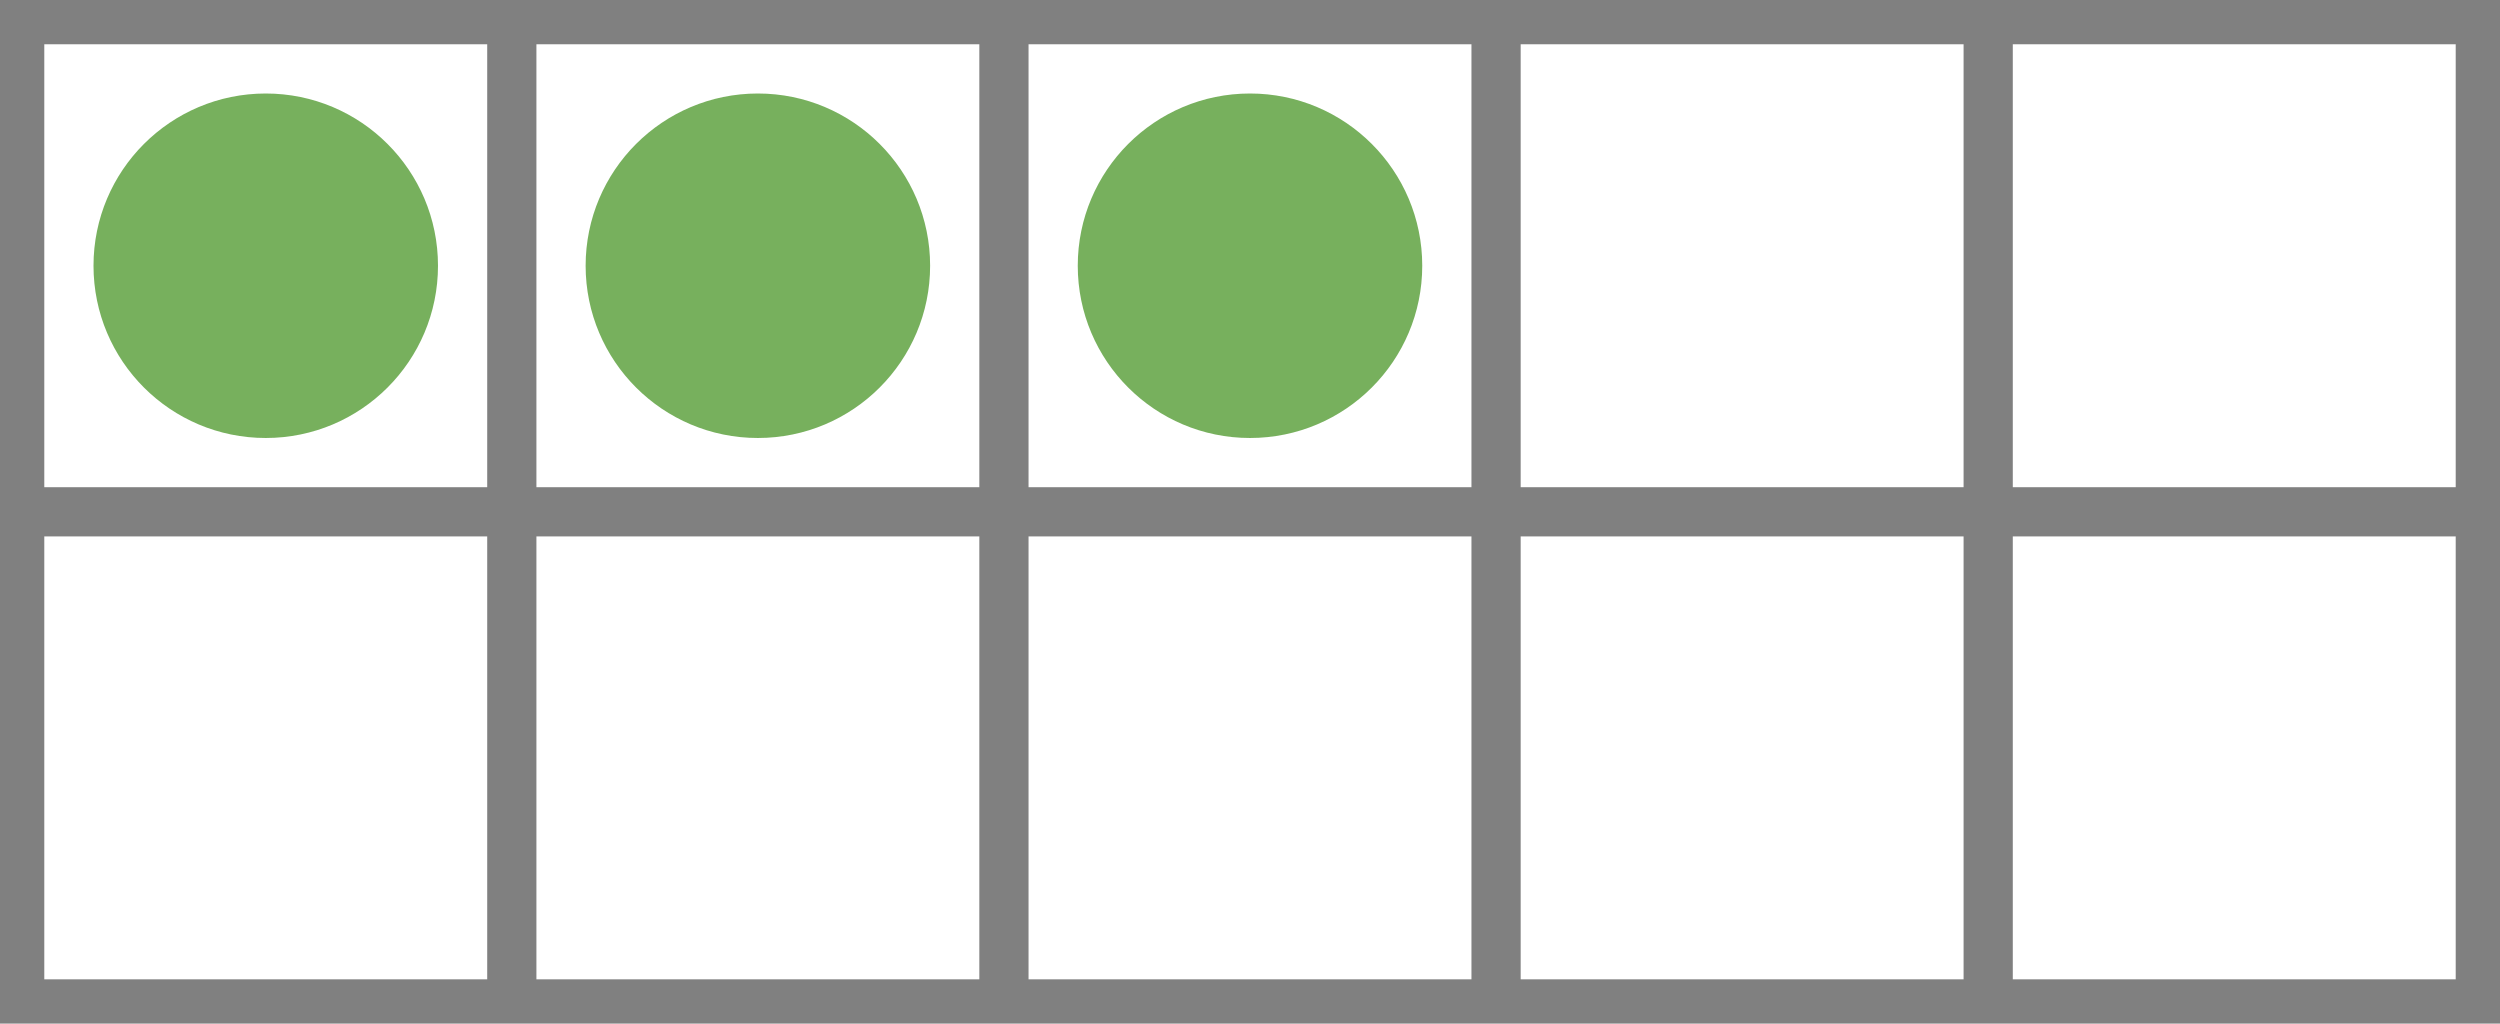 <svg xmlns="http://www.w3.org/2000/svg" version="1.1" width="101.6" height="41.6" viewBox="0 0 101.6 41.6"><defs/><path fill="none" stroke="#808080" d="M 0.8,40.8 L 100.8,40.8 L 100.8,0.8 L 0.8,0.8 Z" style="stroke-width: 2px" stroke-width="2"/><path fill="none" stroke="#808080" d="M 0.8,20.8 L 100.8,20.8" style="stroke-width: 2px" stroke-width="2"/><path fill="none" stroke="#808080" d="M 20.8,40.8 L 20.8,0.8" style="stroke-width: 2px" stroke-width="2"/><path fill="none" stroke="#808080" d="M 40.8,40.8 L 40.8,0.8" style="stroke-width: 2px" stroke-width="2"/><path fill="none" stroke="#808080" d="M 60.8,40.8 L 60.8,0.8" style="stroke-width: 2px" stroke-width="2"/><path fill="none" stroke="#808080" d="M 80.8,40.8 L 80.8,0.8" style="stroke-width: 2px" stroke-width="2"/><ellipse cx="10.8" cy="10.8" rx="6" ry="6" fill="#77b05d" stroke="#77b05d" style="stroke-width: 2px;stroke-opacity: 1;fill-opacity: 1" stroke-width="2" stroke-opacity="1" stroke-dasharray="0" fill-opacity="1"/><ellipse cx="30.8" cy="10.8" rx="6" ry="6" fill="#77b05d" stroke="#77b05d" style="stroke-width: 2px;stroke-opacity: 1;fill-opacity: 1" stroke-width="2" stroke-opacity="1" stroke-dasharray="0" fill-opacity="1"/><ellipse cx="50.8" cy="10.8" rx="6" ry="6" fill="#77b05d" stroke="#77b05d" style="stroke-width: 2px;stroke-opacity: 1;fill-opacity: 1" stroke-width="2" stroke-opacity="1" stroke-dasharray="0" fill-opacity="1"/><ellipse cx="70.8" cy="10.8" rx="6" ry="6" fill="none" stroke="none" style="stroke-width: 2px;stroke-opacity: 1;fill-opacity: 1" stroke-width="2" stroke-opacity="1" stroke-dasharray="0" fill-opacity="1"/><ellipse cx="90.8" cy="10.8" rx="6" ry="6" fill="none" stroke="none" style="stroke-width: 2px;stroke-opacity: 1;fill-opacity: 1" stroke-width="2" stroke-opacity="1" stroke-dasharray="0" fill-opacity="1"/><ellipse cx="10.8" cy="30.8" rx="6" ry="6" fill="none" stroke="none" style="stroke-width: 2px;stroke-opacity: 1;fill-opacity: 1" stroke-width="2" stroke-opacity="1" stroke-dasharray="0" fill-opacity="1"/><ellipse cx="30.8" cy="30.8" rx="6" ry="6" fill="none" stroke="none" style="stroke-width: 2px;stroke-opacity: 1;fill-opacity: 1" stroke-width="2" stroke-opacity="1" stroke-dasharray="0" fill-opacity="1"/><ellipse cx="50.8" cy="30.8" rx="6" ry="6" fill="none" stroke="none" style="stroke-width: 2px;stroke-opacity: 1;fill-opacity: 1" stroke-width="2" stroke-opacity="1" stroke-dasharray="0" fill-opacity="1"/><ellipse cx="70.8" cy="30.8" rx="6" ry="6" fill="none" stroke="none" style="stroke-width: 2px;stroke-opacity: 1;fill-opacity: 1" stroke-width="2" stroke-opacity="1" stroke-dasharray="0" fill-opacity="1"/><ellipse cx="90.8" cy="30.8" rx="6" ry="6" fill="none" stroke="none" style="stroke-width: 2px;stroke-opacity: 1;fill-opacity: 1" stroke-width="2" stroke-opacity="1" stroke-dasharray="0" fill-opacity="1"/></svg>